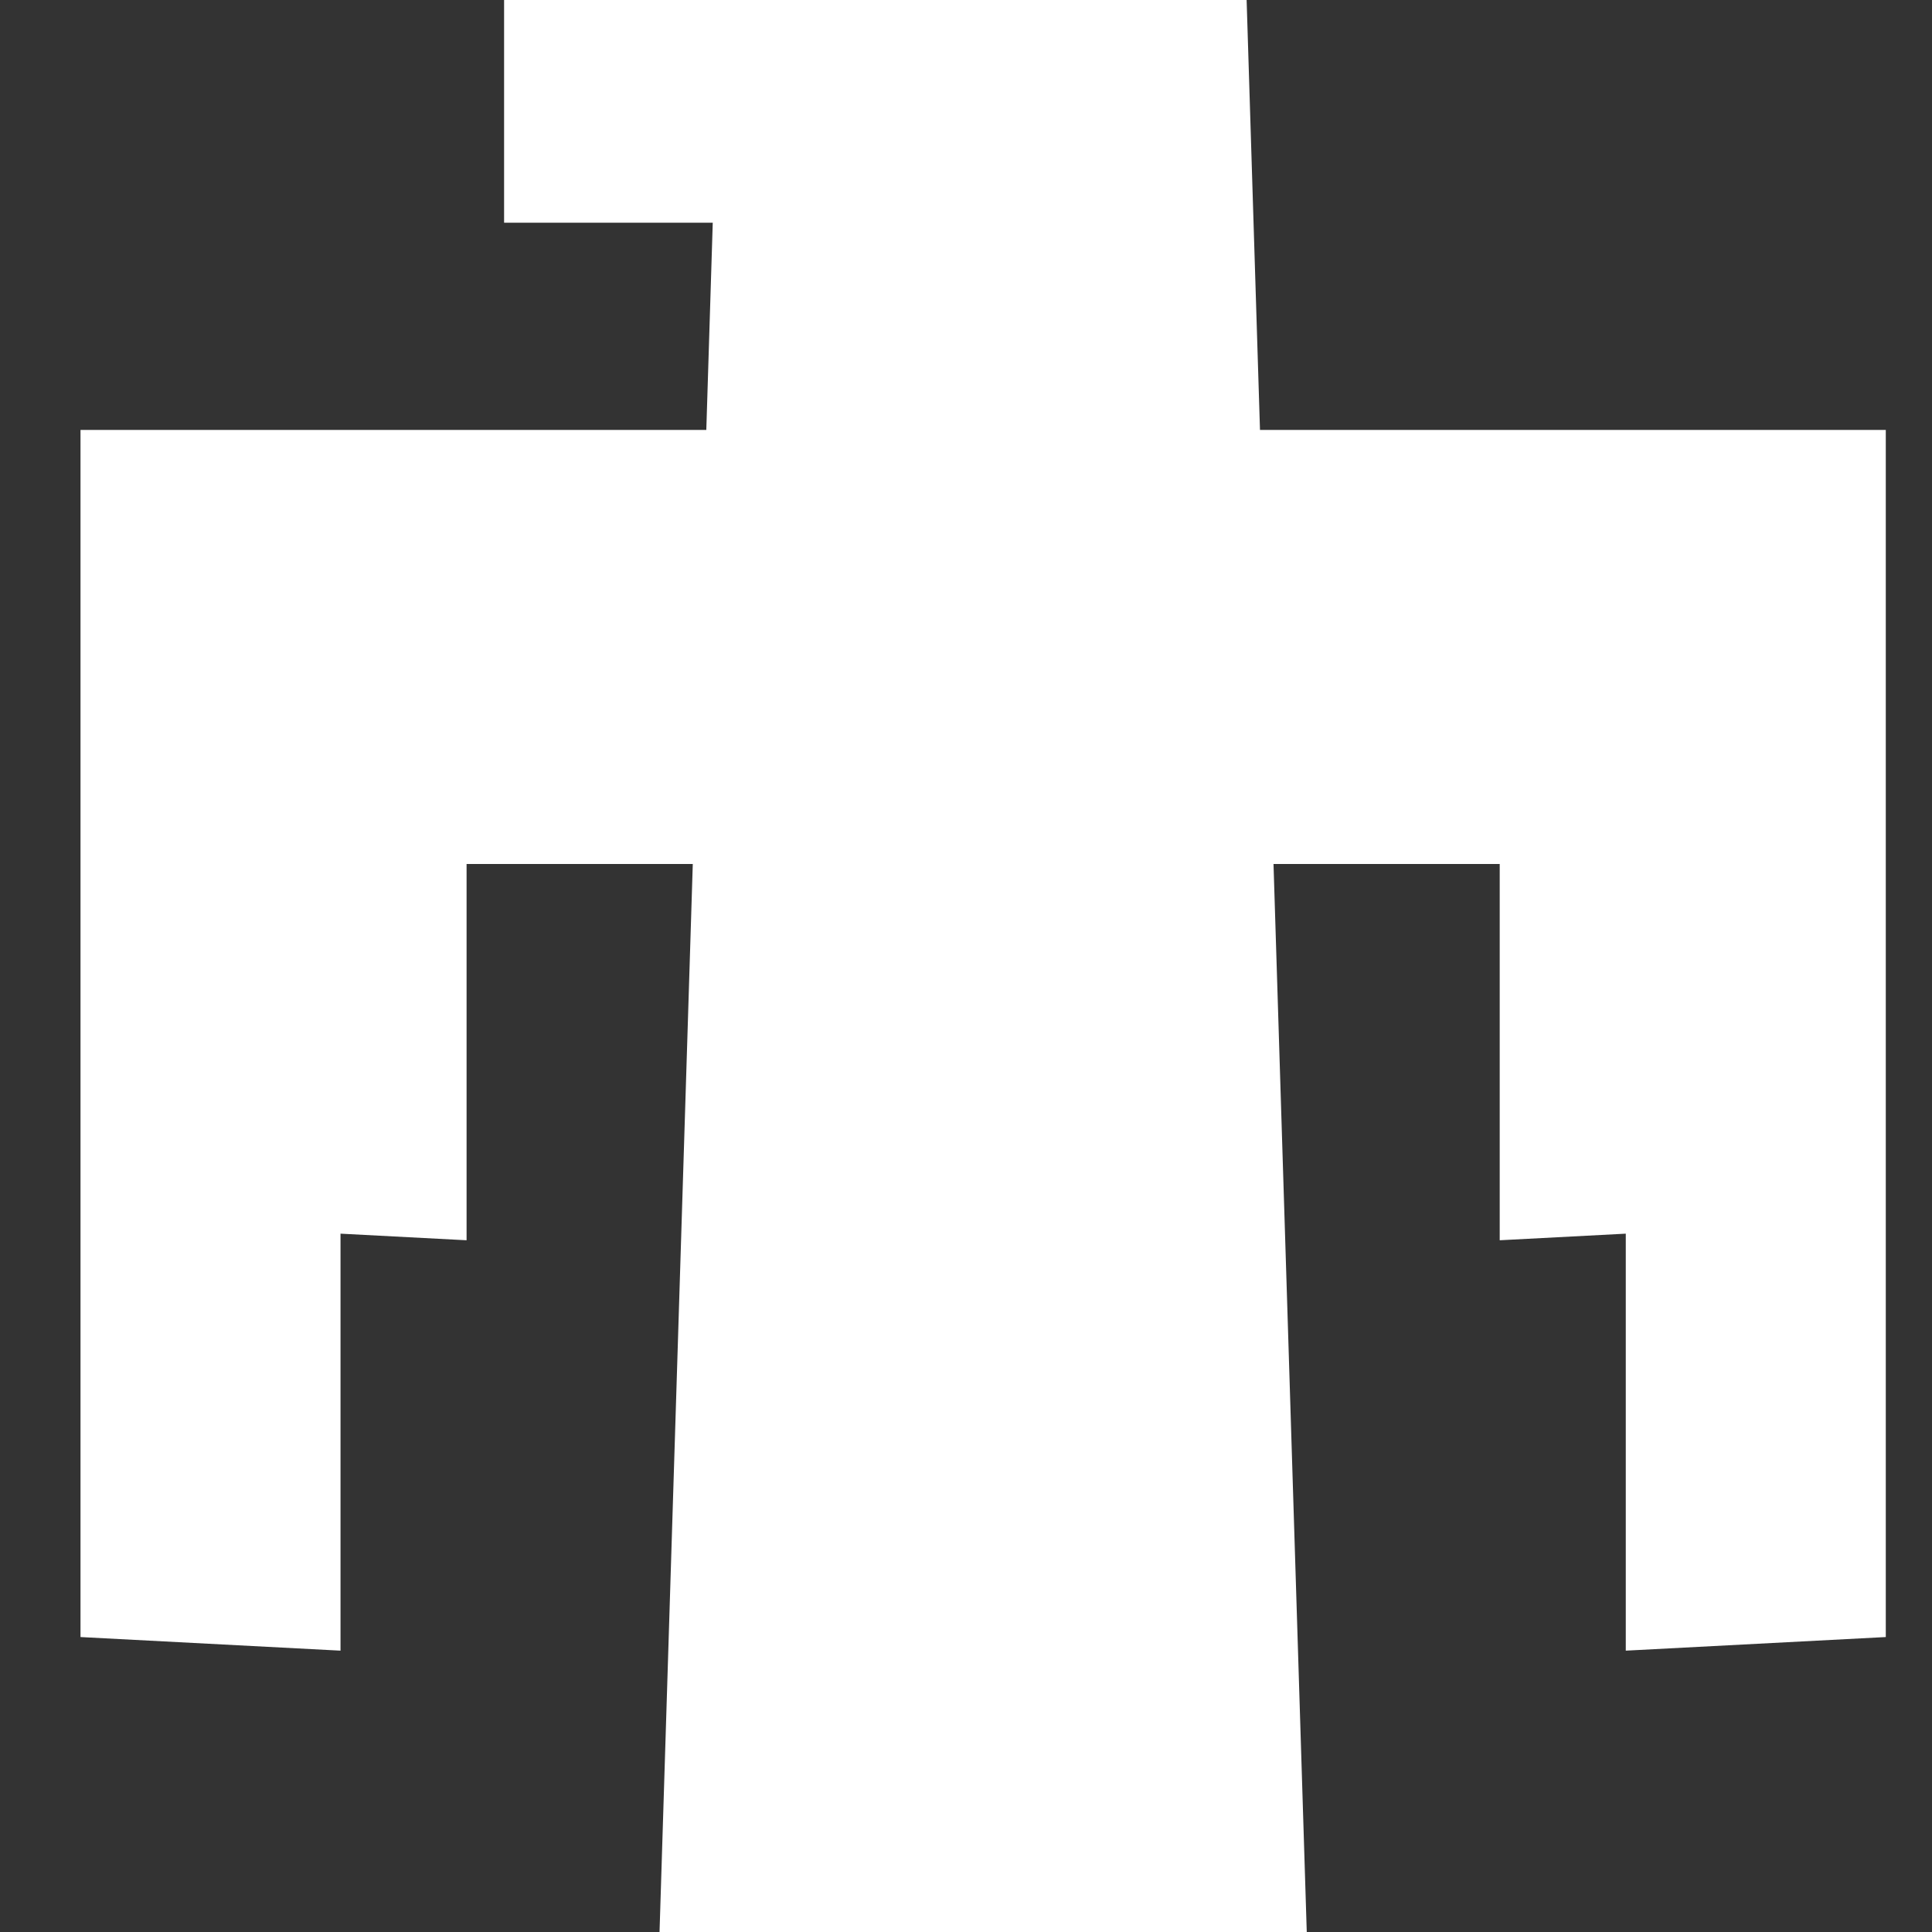 <svg width="24" height="24" viewBox="0 0 24 24" fill="none" xmlns="http://www.w3.org/2000/svg">
<rect x="0" y="0" width="24" height="24" fill="#333333" stroke="none"/>
<path d="M6.262 2.767H8.854L8.774 5.341H1V20.336L4.23 20.505V15.325L5.796 15.407V10.733H8.606L8.193 24H16.233L15.82 10.733H18.63V15.407L20.196 15.325V20.505L23.426 20.336V5.341H15.652L15.486 -2.03919e-07H6.262V2.767V2.767Z" fill="white"/>
</svg>

